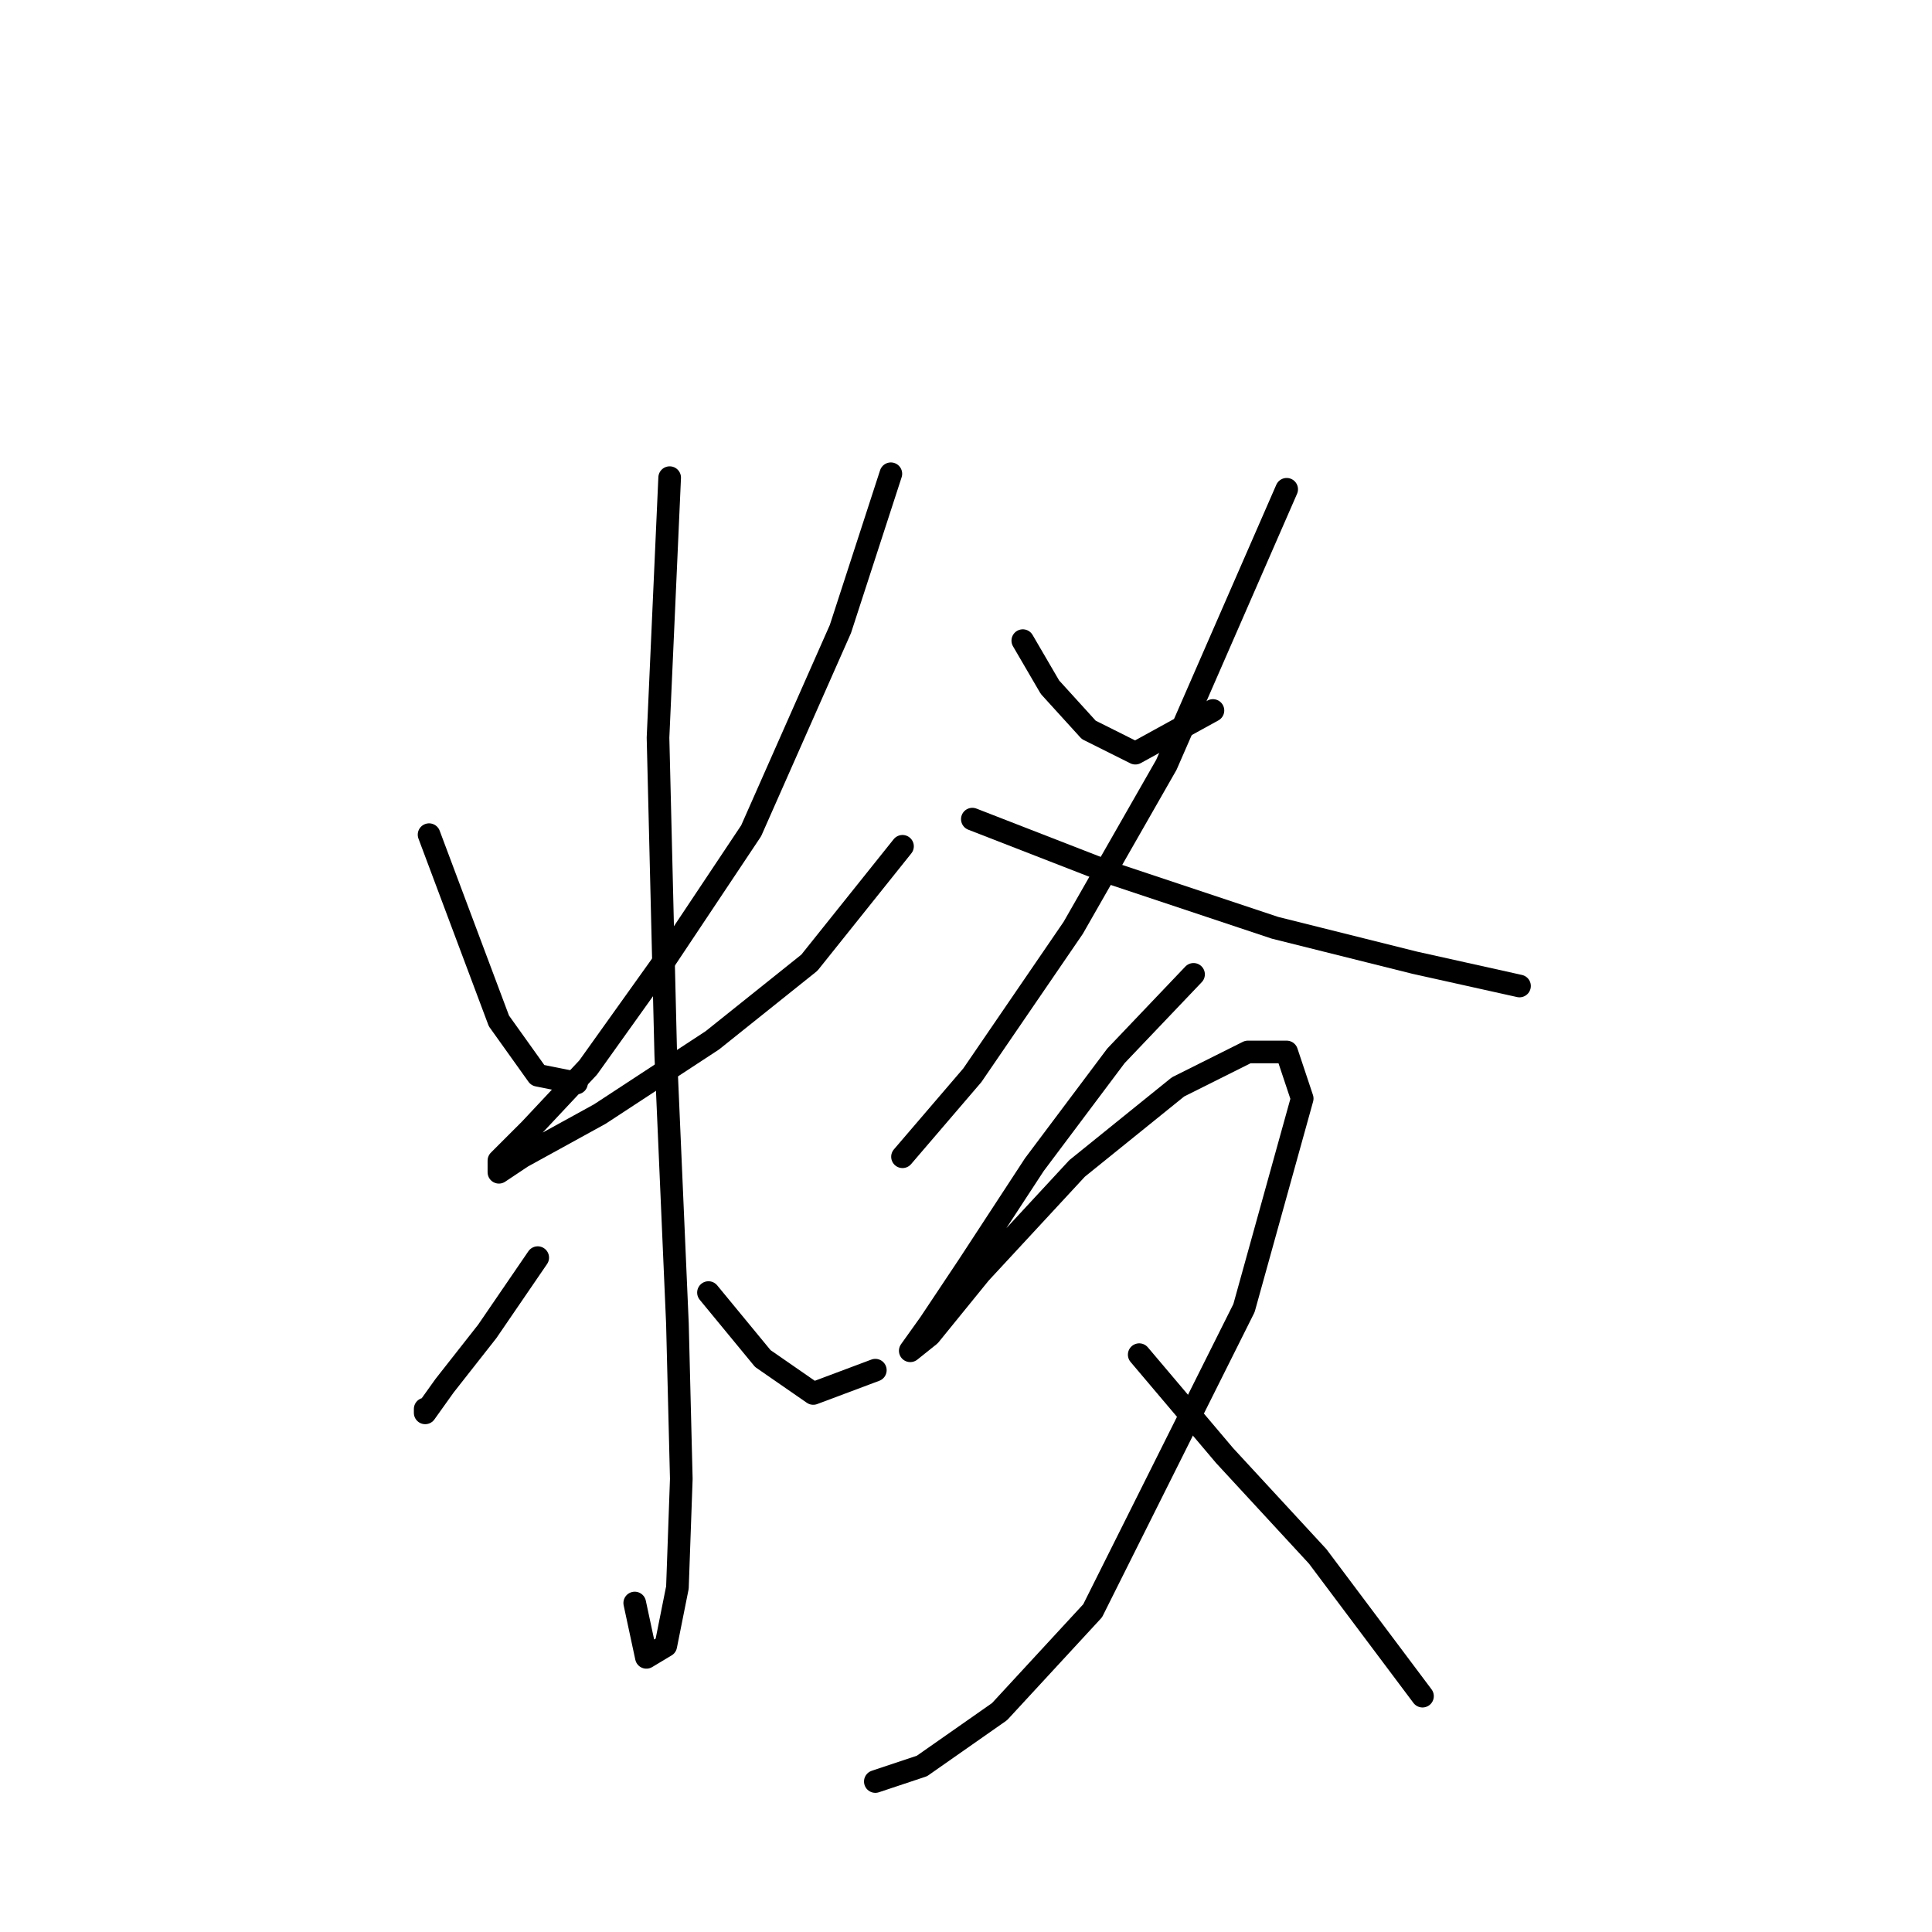 <?xml version="1.0" standalone="no"?>
    <svg width="256" height="256" xmlns="http://www.w3.org/2000/svg" version="1.1">
    <polyline stroke="black" stroke-width="3" stroke-linecap="round" fill="transparent" stroke-linejoin="round" points="56.854 110.597 61.481 122.938 66.109 135.278 71.251 142.477 76.393 143.505 76.393 143.505 " />
        <polyline stroke="black" stroke-width="3" stroke-linecap="round" fill="transparent" stroke-linejoin="round" points="118.043 62.776 111.359 83.344 99.532 110.083 88.22 127.051 77.936 141.449 70.223 149.676 66.109 153.789 66.109 155.332 69.194 153.275 79.478 147.619 94.39 137.849 107.245 127.565 119.586 112.139 119.586 112.139 " />
        <polyline stroke="black" stroke-width="3" stroke-linecap="round" fill="transparent" stroke-linejoin="round" points="88.734 63.291 87.191 97.742 88.22 139.906 89.762 175.386 90.276 195.954 89.762 210.351 88.22 218.064 85.649 219.607 84.106 212.408 84.106 212.408 " />
        <polyline stroke="black" stroke-width="3" stroke-linecap="round" fill="transparent" stroke-linejoin="round" points="71.251 166.644 64.567 176.414 58.91 183.613 56.339 187.212 56.339 186.698 56.339 186.698 " />
        <polyline stroke="black" stroke-width="3" stroke-linecap="round" fill="transparent" stroke-linejoin="round" points="93.876 171.272 101.075 180.013 107.759 184.641 115.986 181.556 115.986 181.556 " />
        <polyline stroke="black" stroke-width="3" stroke-linecap="round" fill="transparent" stroke-linejoin="round" points="135.526 84.887 139.125 91.057 144.267 96.713 150.438 99.799 160.721 94.143 160.721 94.143 " />
        <polyline stroke="black" stroke-width="3" stroke-linecap="round" fill="transparent" stroke-linejoin="round" points="170.491 64.833 154.551 101.341 142.21 122.938 128.841 142.477 119.586 153.275 119.586 153.275 " />
        <polyline stroke="black" stroke-width="3" stroke-linecap="round" fill="transparent" stroke-linejoin="round" points="128.841 108.54 147.352 115.739 168.949 122.938 187.46 127.565 201.343 130.65 201.343 130.65 " />
        <polyline stroke="black" stroke-width="3" stroke-linecap="round" fill="transparent" stroke-linejoin="round" points="158.151 129.108 147.867 139.906 137.068 154.304 128.327 167.673 123.185 175.386 120.614 178.985 123.185 176.928 129.87 168.701 142.725 154.818 156.094 144.02 165.349 139.392 170.491 139.392 172.548 145.562 164.835 173.329 144.781 213.436 132.441 226.805 122.157 234.004 115.986 236.061 115.986 236.061 " />
        <polyline stroke="black" stroke-width="3" stroke-linecap="round" fill="transparent" stroke-linejoin="round" points="150.952 179.499 162.264 192.868 174.605 206.237 188.488 224.749 188.488 224.749 " />
        </svg>